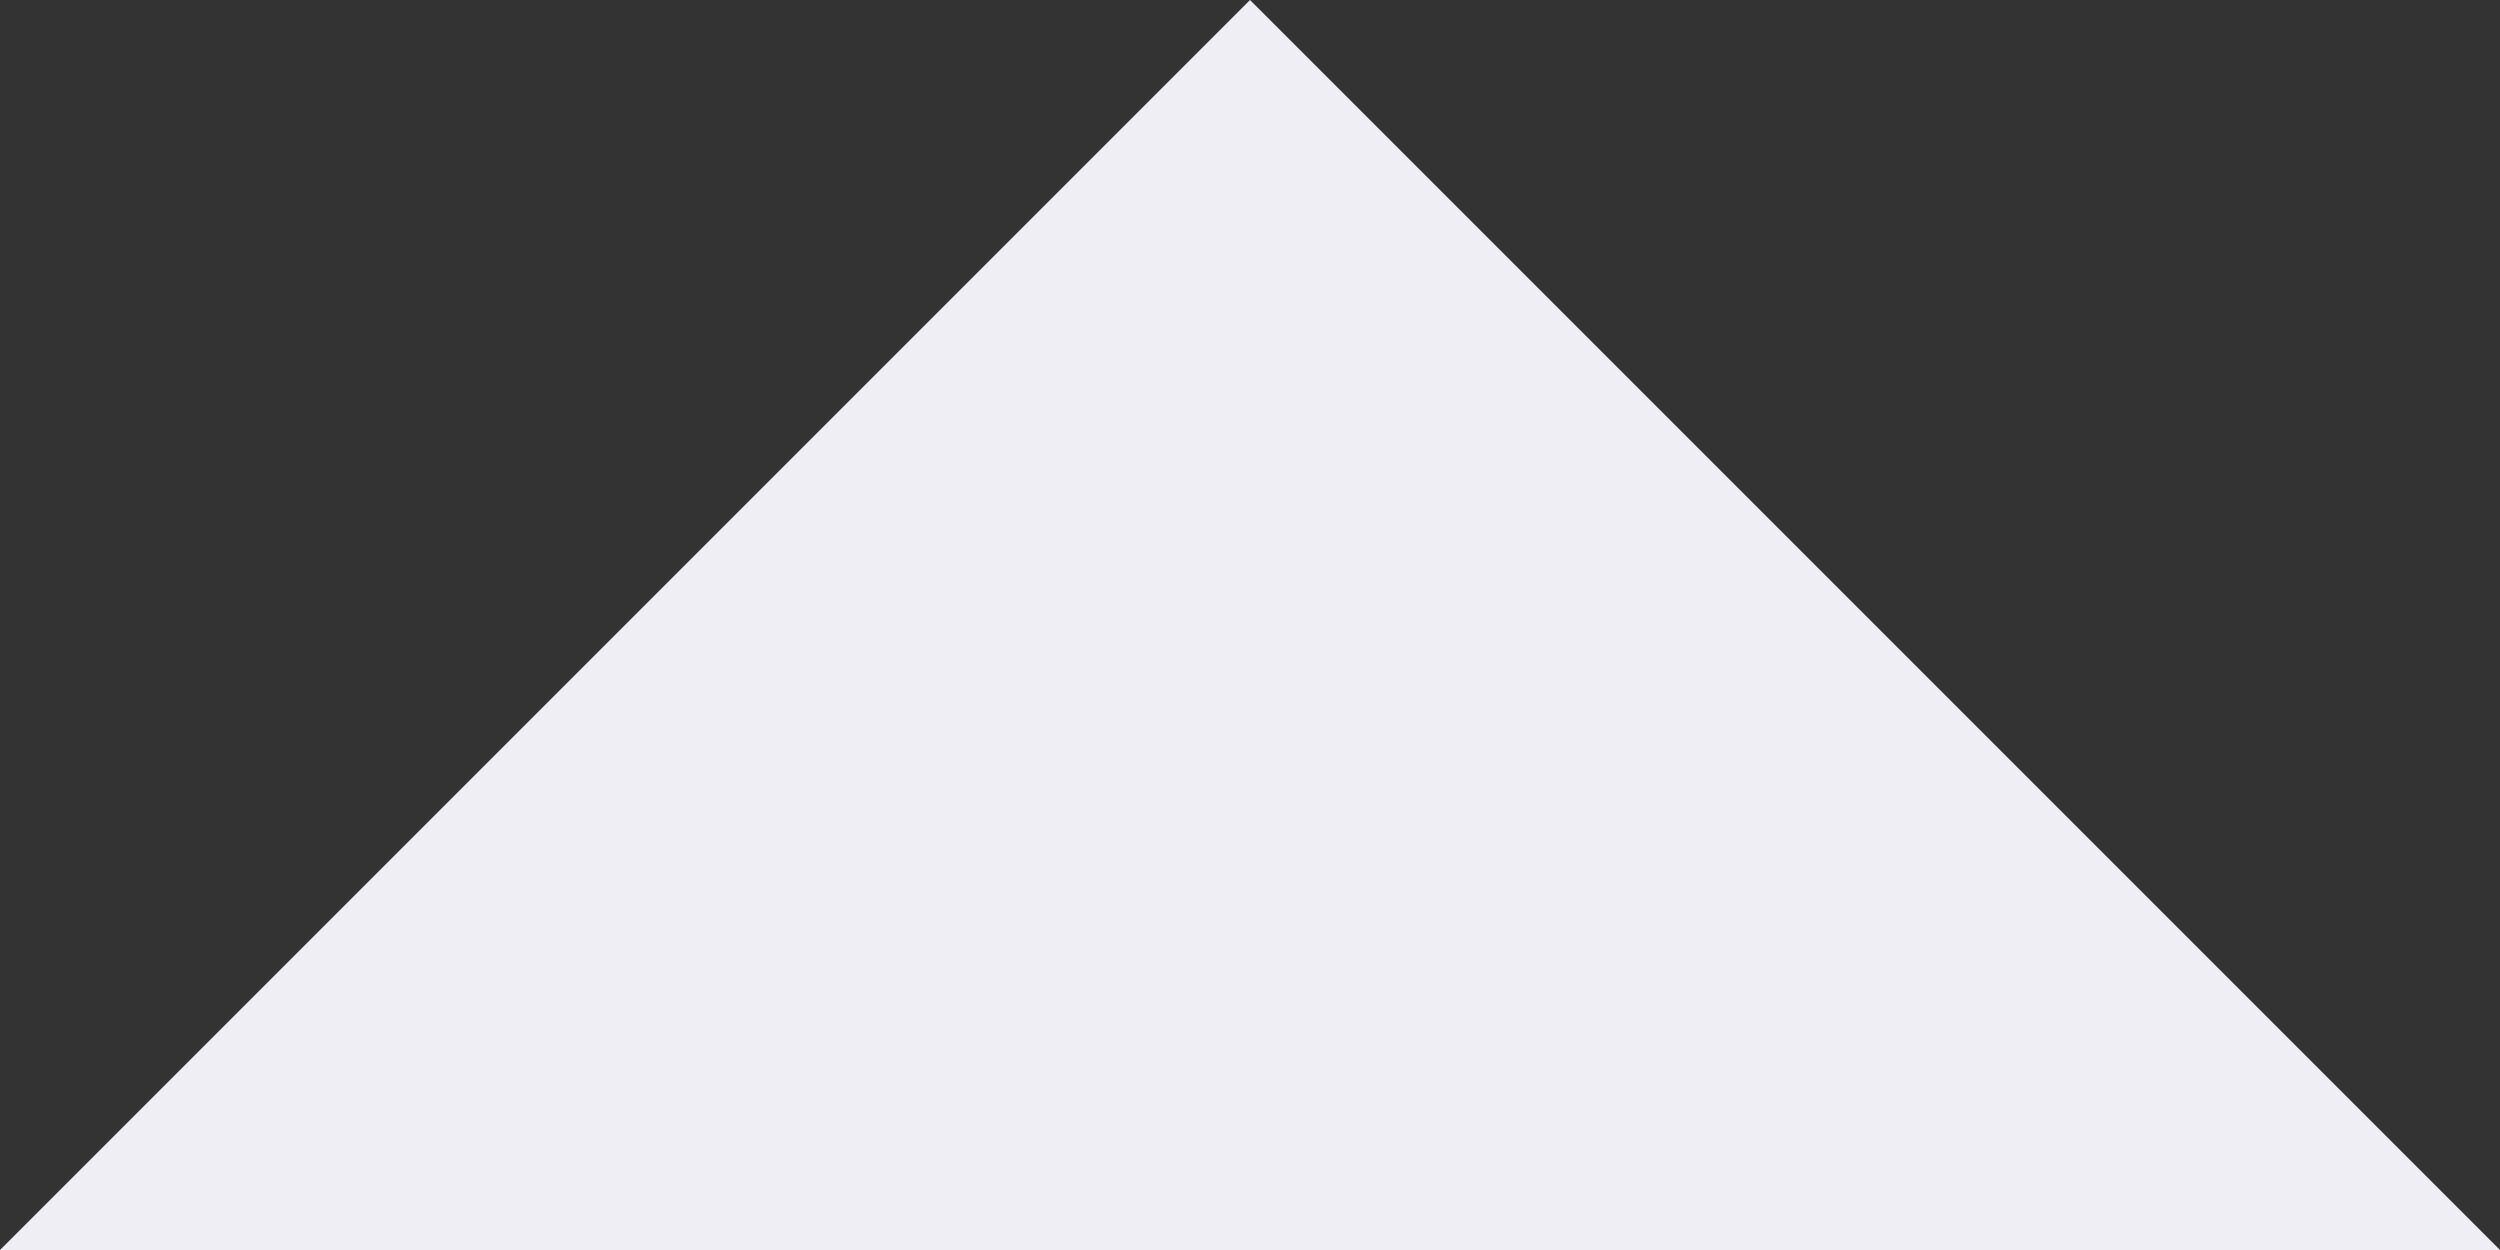 <?xml version="1.0" encoding="utf-8"?>
<!-- Generator: Adobe Illustrator 16.0.0, SVG Export Plug-In . SVG Version: 6.00 Build 0)  -->
<!DOCTYPE svg PUBLIC "-//W3C//DTD SVG 1.1//EN" "http://www.w3.org/Graphics/SVG/1.1/DTD/svg11.dtd">
<svg version="1.1" id="Layer_1" xmlns="http://www.w3.org/2000/svg" xmlns:xlink="http://www.w3.org/1999/xlink" x="0px" y="0px"
	 width="16px" height="8px" viewBox="248 252 16 8" enable-background="new 248 252 16 8" xml:space="preserve">
<rect x="248" y="252" width="16" height="8" fill="#333333" stroke="none"/>
<g>
	<polygon fill="#eeeef4" points="264,260 256,252 248,260 	"/>
</g>
</svg>
